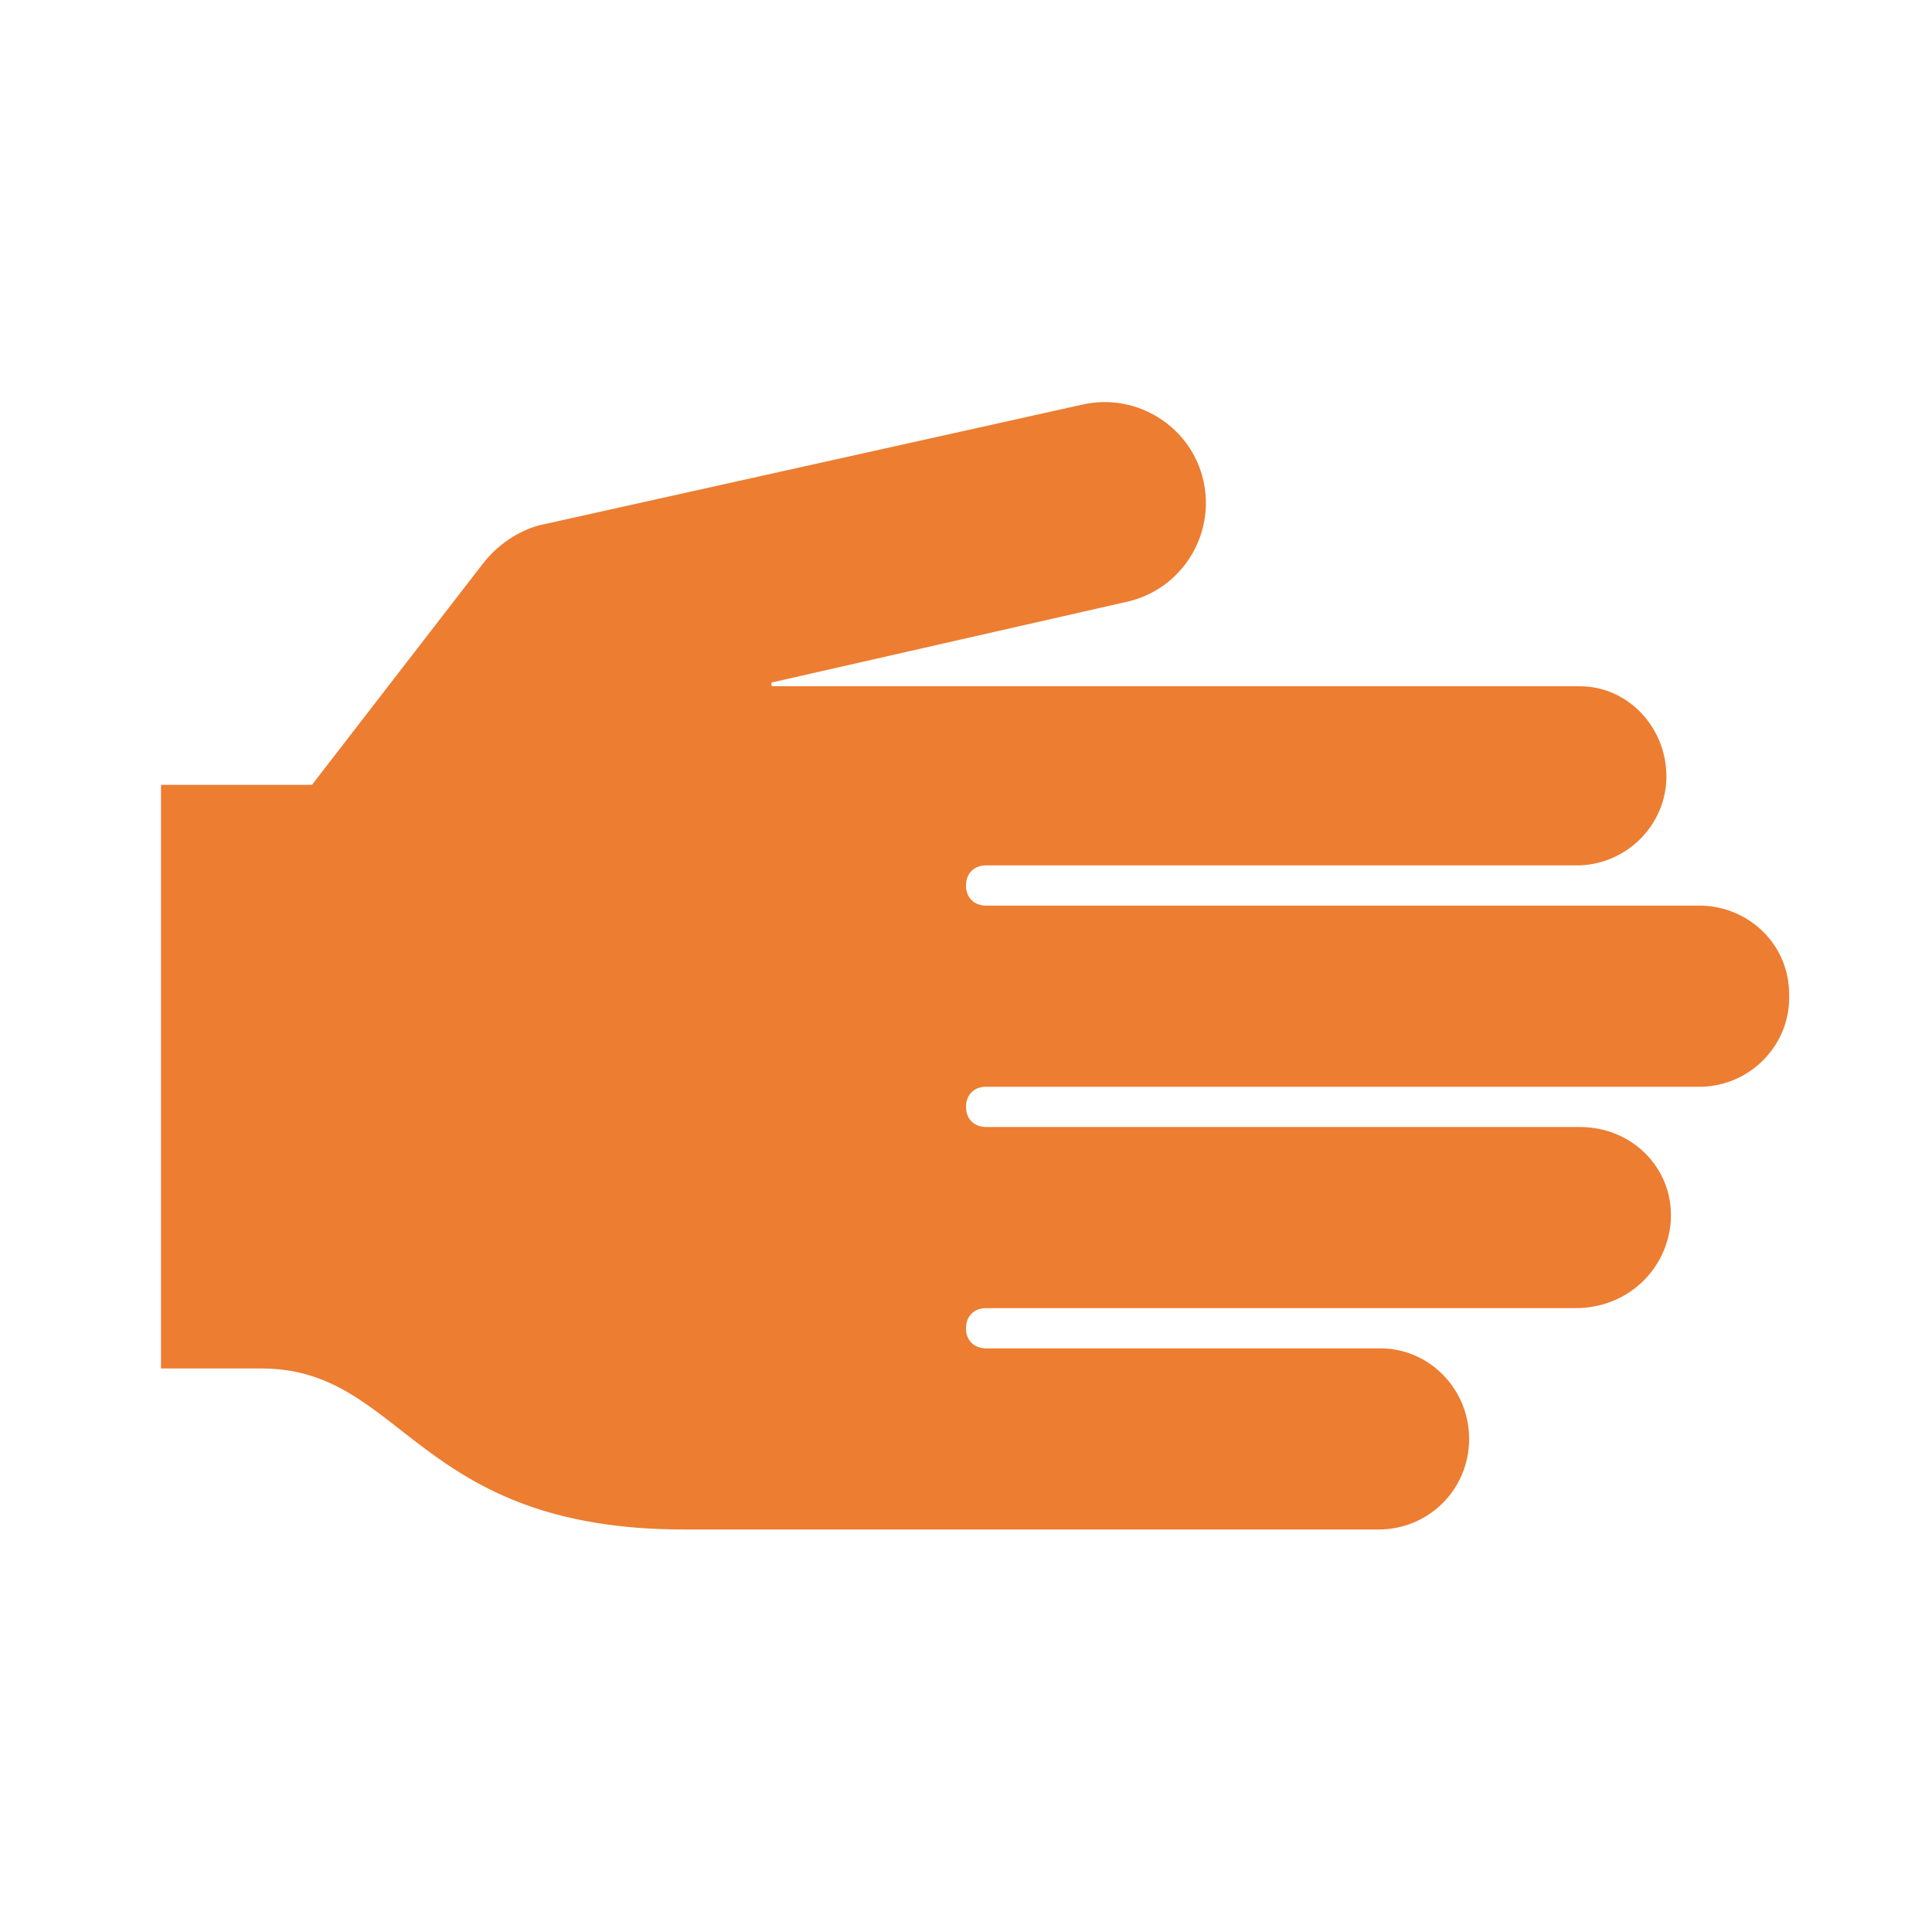 <svg width="96" height="96" xmlns="http://www.w3.org/2000/svg" xmlns:xlink="http://www.w3.org/1999/xlink" xml:space="preserve" overflow="hidden"><g transform="translate(-704 -243)"><path d="M777 314.5C777 312 775 310 772.6 310 772.6 310 772.6 310 772.6 310L753 310C752.4 310 752 309.6 752 309 752 308.4 752.4 308 753 308L782.3 308C784.7 308 786.7 306.3 787 303.9 787.3 301.2 785.2 299 782.5 299L753 299C752.4 299 752 298.6 752 298 752 297.4 752.4 297 753 297L788.6 297 788.6 297C791.1 296.9 793 294.8 792.9 292.4 792.9 290 791 288.1 788.6 288L788.6 288 753 288C752.4 288 752 287.6 752 287 752 286.4 752.4 286 753 286L782.5 286C785 285.9 786.9 283.8 786.8 281.4 786.7 279 784.8 277.1 782.5 277.1L742.4 277.1C742.3 277.1 742.3 276.9 742.4 276.9L760 272.9C762.7 272.3 764.4 269.6 763.8 266.9 763.2 264.2 760.5 262.5 757.8 263.1L730.8 269.1C729.7 269.4 728.7 270.1 728 271L719.5 282 712 282 712 311 717 311C724.1 311 724.6 319 738 319L772.5 319C775 319 777 317 777 314.5 777 314.5 777 314.5 777 314.5L777 314.5Z" fill="#ED7D31"/></g></svg>